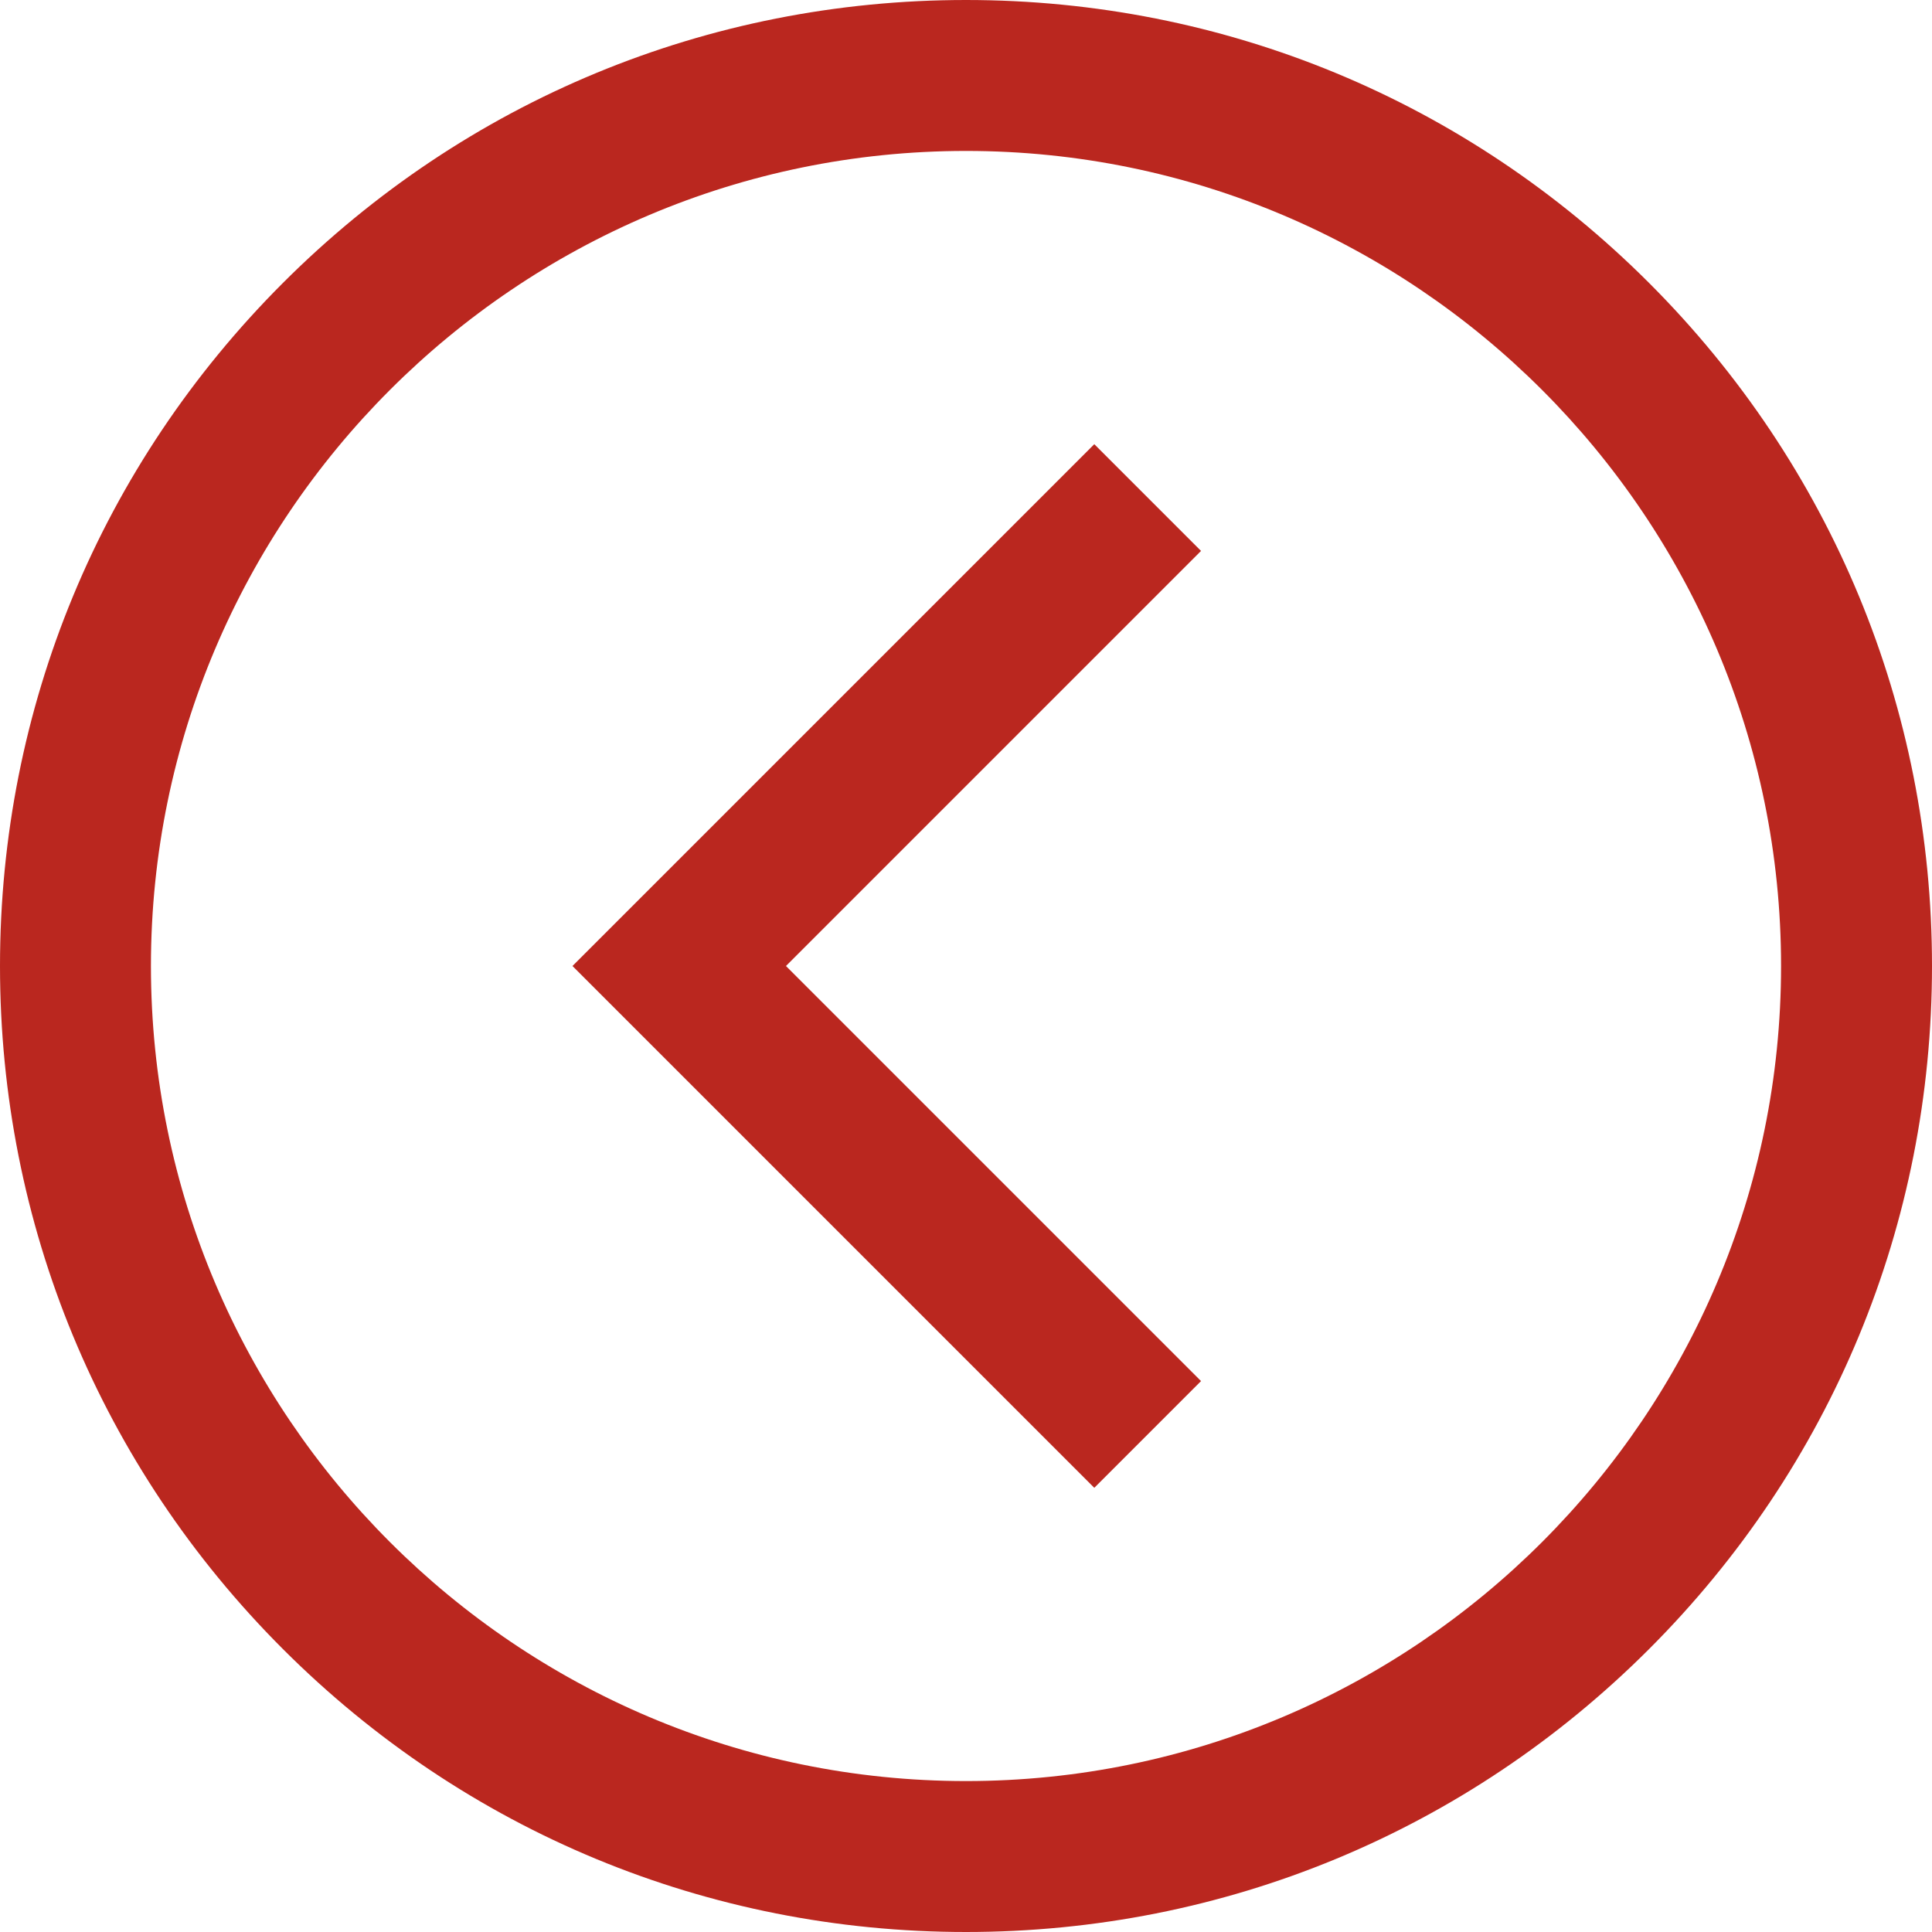 <?xml version="1.0"?>
<svg xmlns="http://www.w3.org/2000/svg" xmlns:xlink="http://www.w3.org/1999/xlink" xmlns:svgjs="http://svgjs.com/svgjs" version="1.1" width="512" height="512" x="0" y="0" viewBox="0 0 512 512" style="enable-background:new 0 0 512 512" xml:space="preserve" class=""><g><path xmlns="http://www.w3.org/2000/svg" d="m256 512c-68.379 0-132.668-26.629-181.02-74.98-48.352-48.352-74.98-112.641-74.98-181.02s26.629-132.668 74.98-181.02c48.352-48.352 112.641-74.98 181.02-74.98s132.668 26.629 181.02 74.98c48.352 48.352 74.98 112.641 74.98 181.02s-26.629 132.668-74.98 181.02c-48.352 48.352-112.641 74.98-181.02 74.98zm0-472c-119.102 0-216 96.898-216 216s96.898 216 216 216 216-96.898 216-216-96.898-216-216-216zm62.285 326-110-110 110-110-28.285-28.285-138.285 138.285 138.285 138.285zm0 0" fill="#ba271f" data-original="#000000" style="" class=""/></g></svg>
